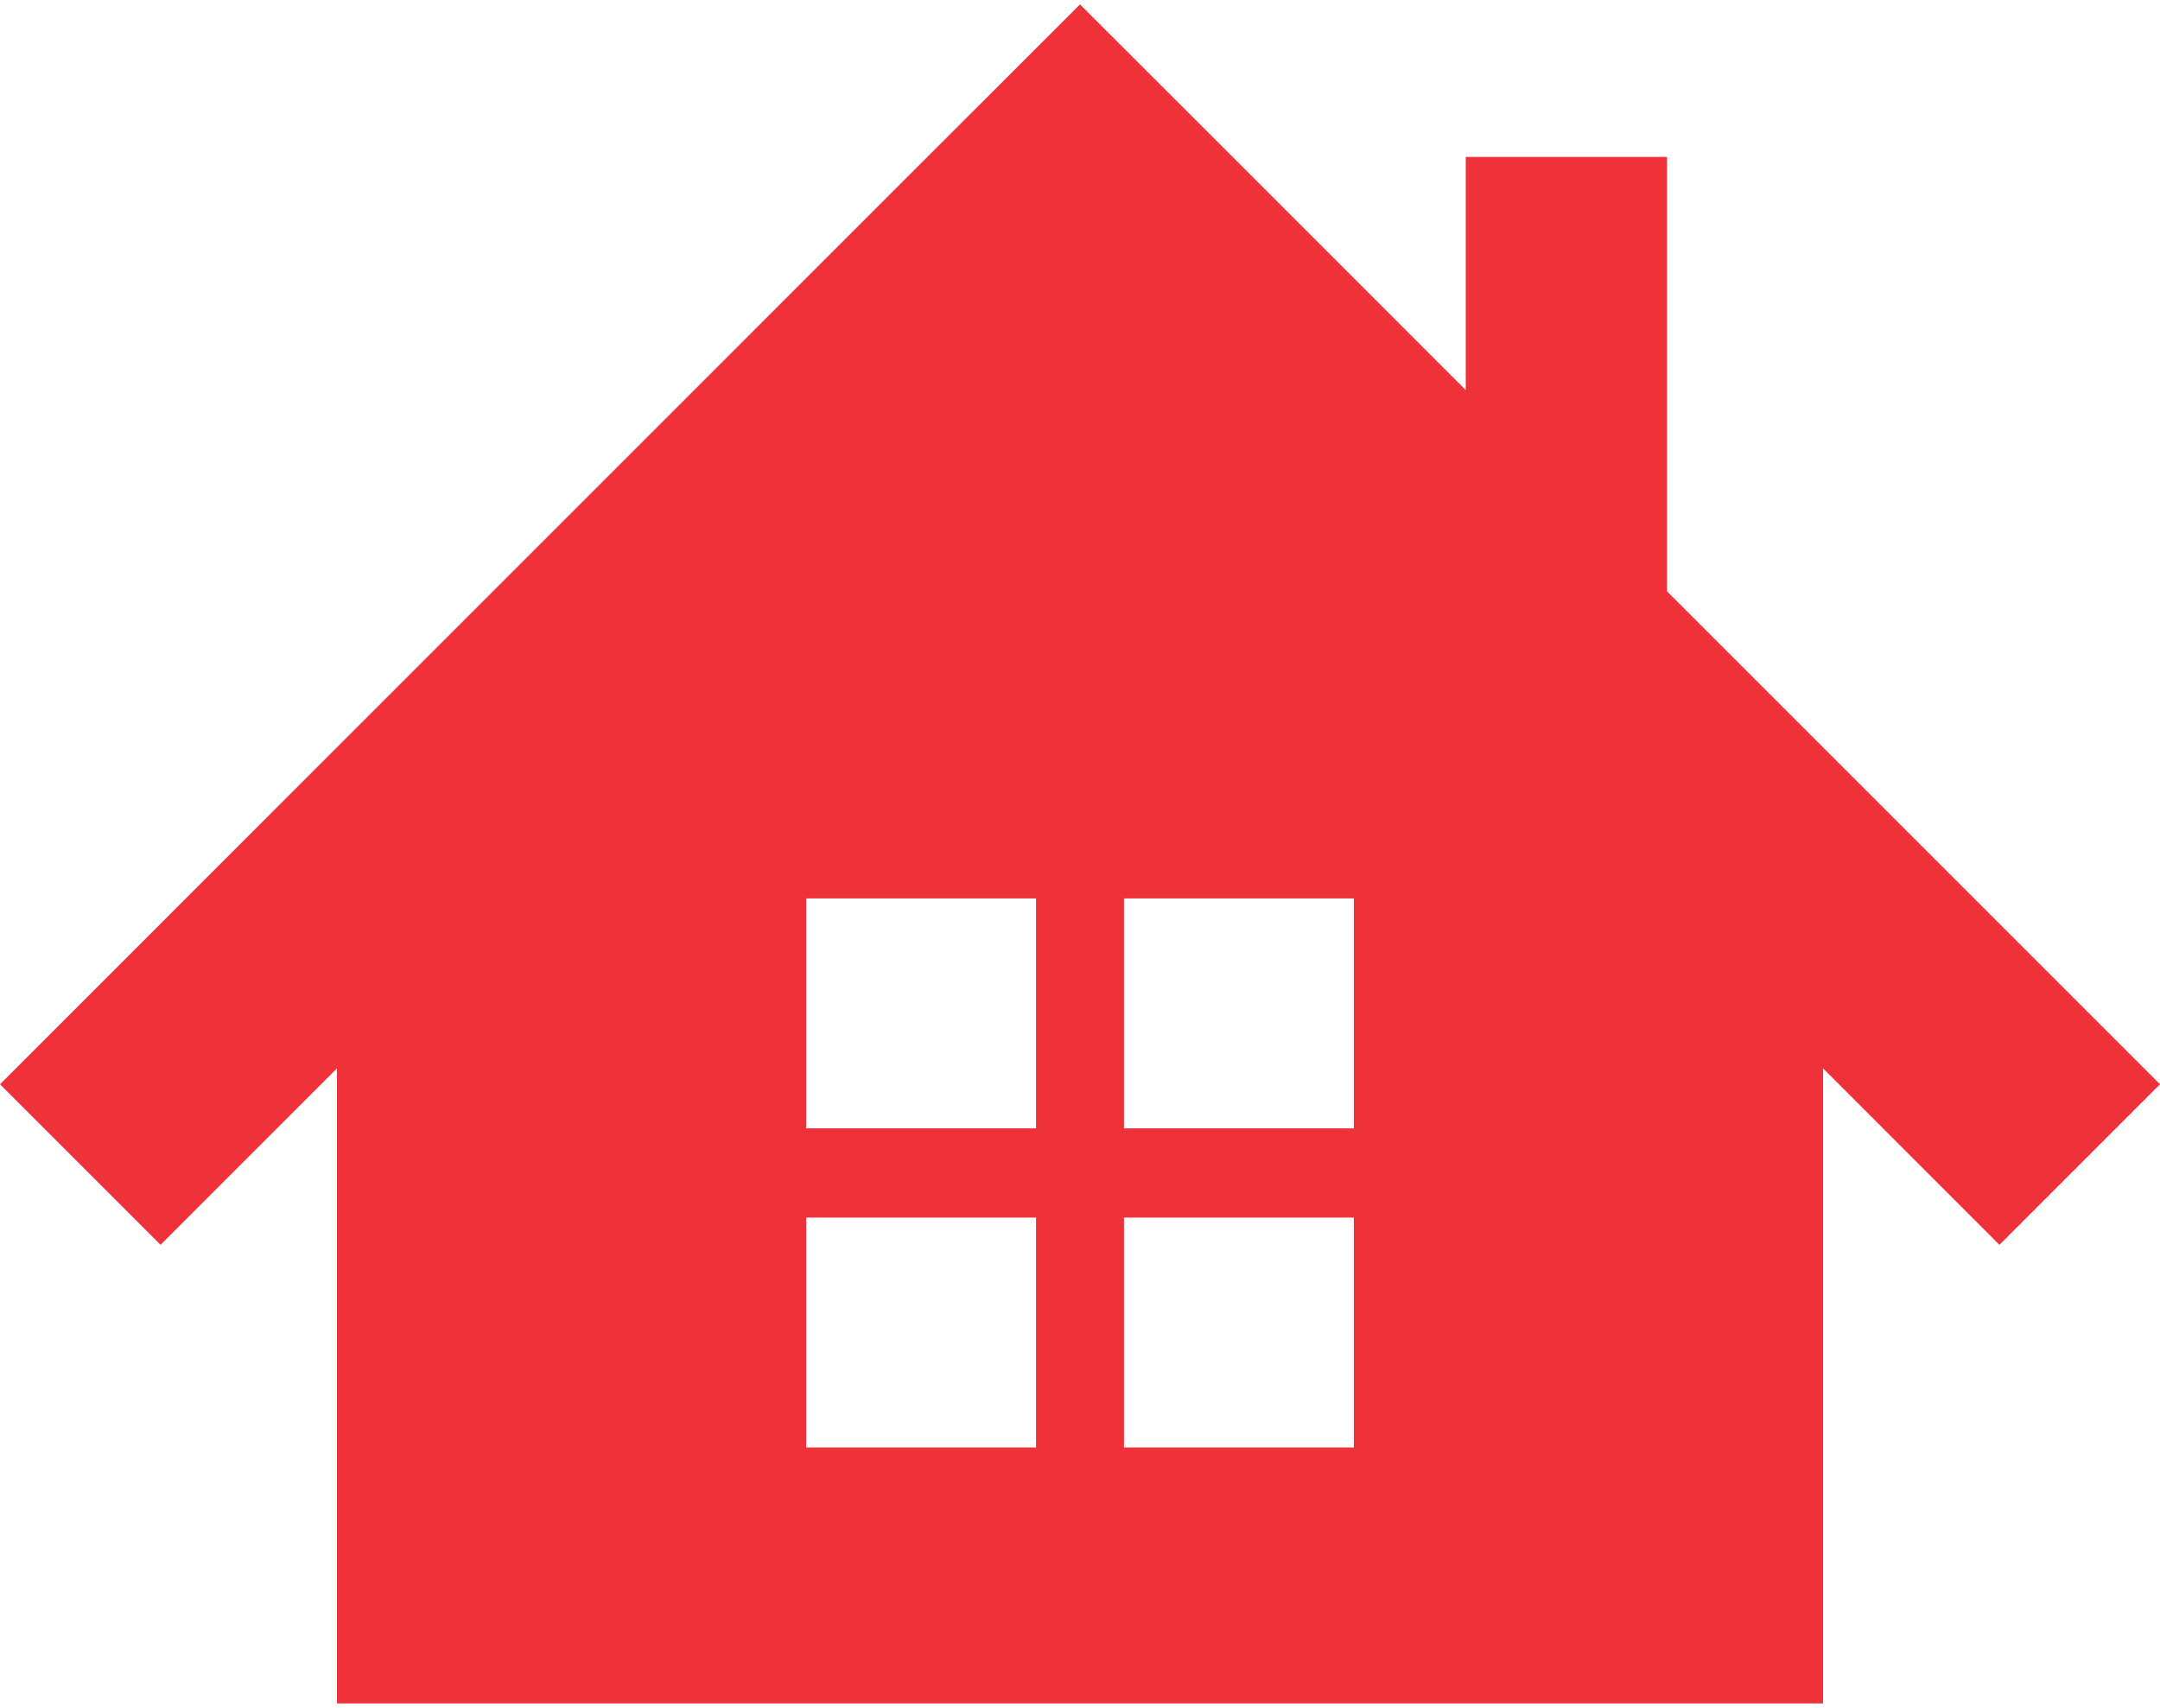 <svg width="172" height="136" viewBox="0 0 172 136" fill="none" xmlns="http://www.w3.org/2000/svg">
<path d="M132.743 47.088V12.497H116.717V31.063L98.787 13.127L86 0.351L73.213 13.127L0 86.345L12.787 99.132L26.833 85.08V135.649H145.167V85.08L159.214 99.132L172 86.345L132.743 47.088ZM82.499 115.273H64.196V96.964H82.499V115.273ZM82.499 89.857H64.196V71.549H82.499V89.857ZM107.804 115.273H89.501V96.964H107.804V115.273ZM107.804 89.857H89.501V71.549H107.804V89.857Z" fill="#EF3139"/>
</svg>
